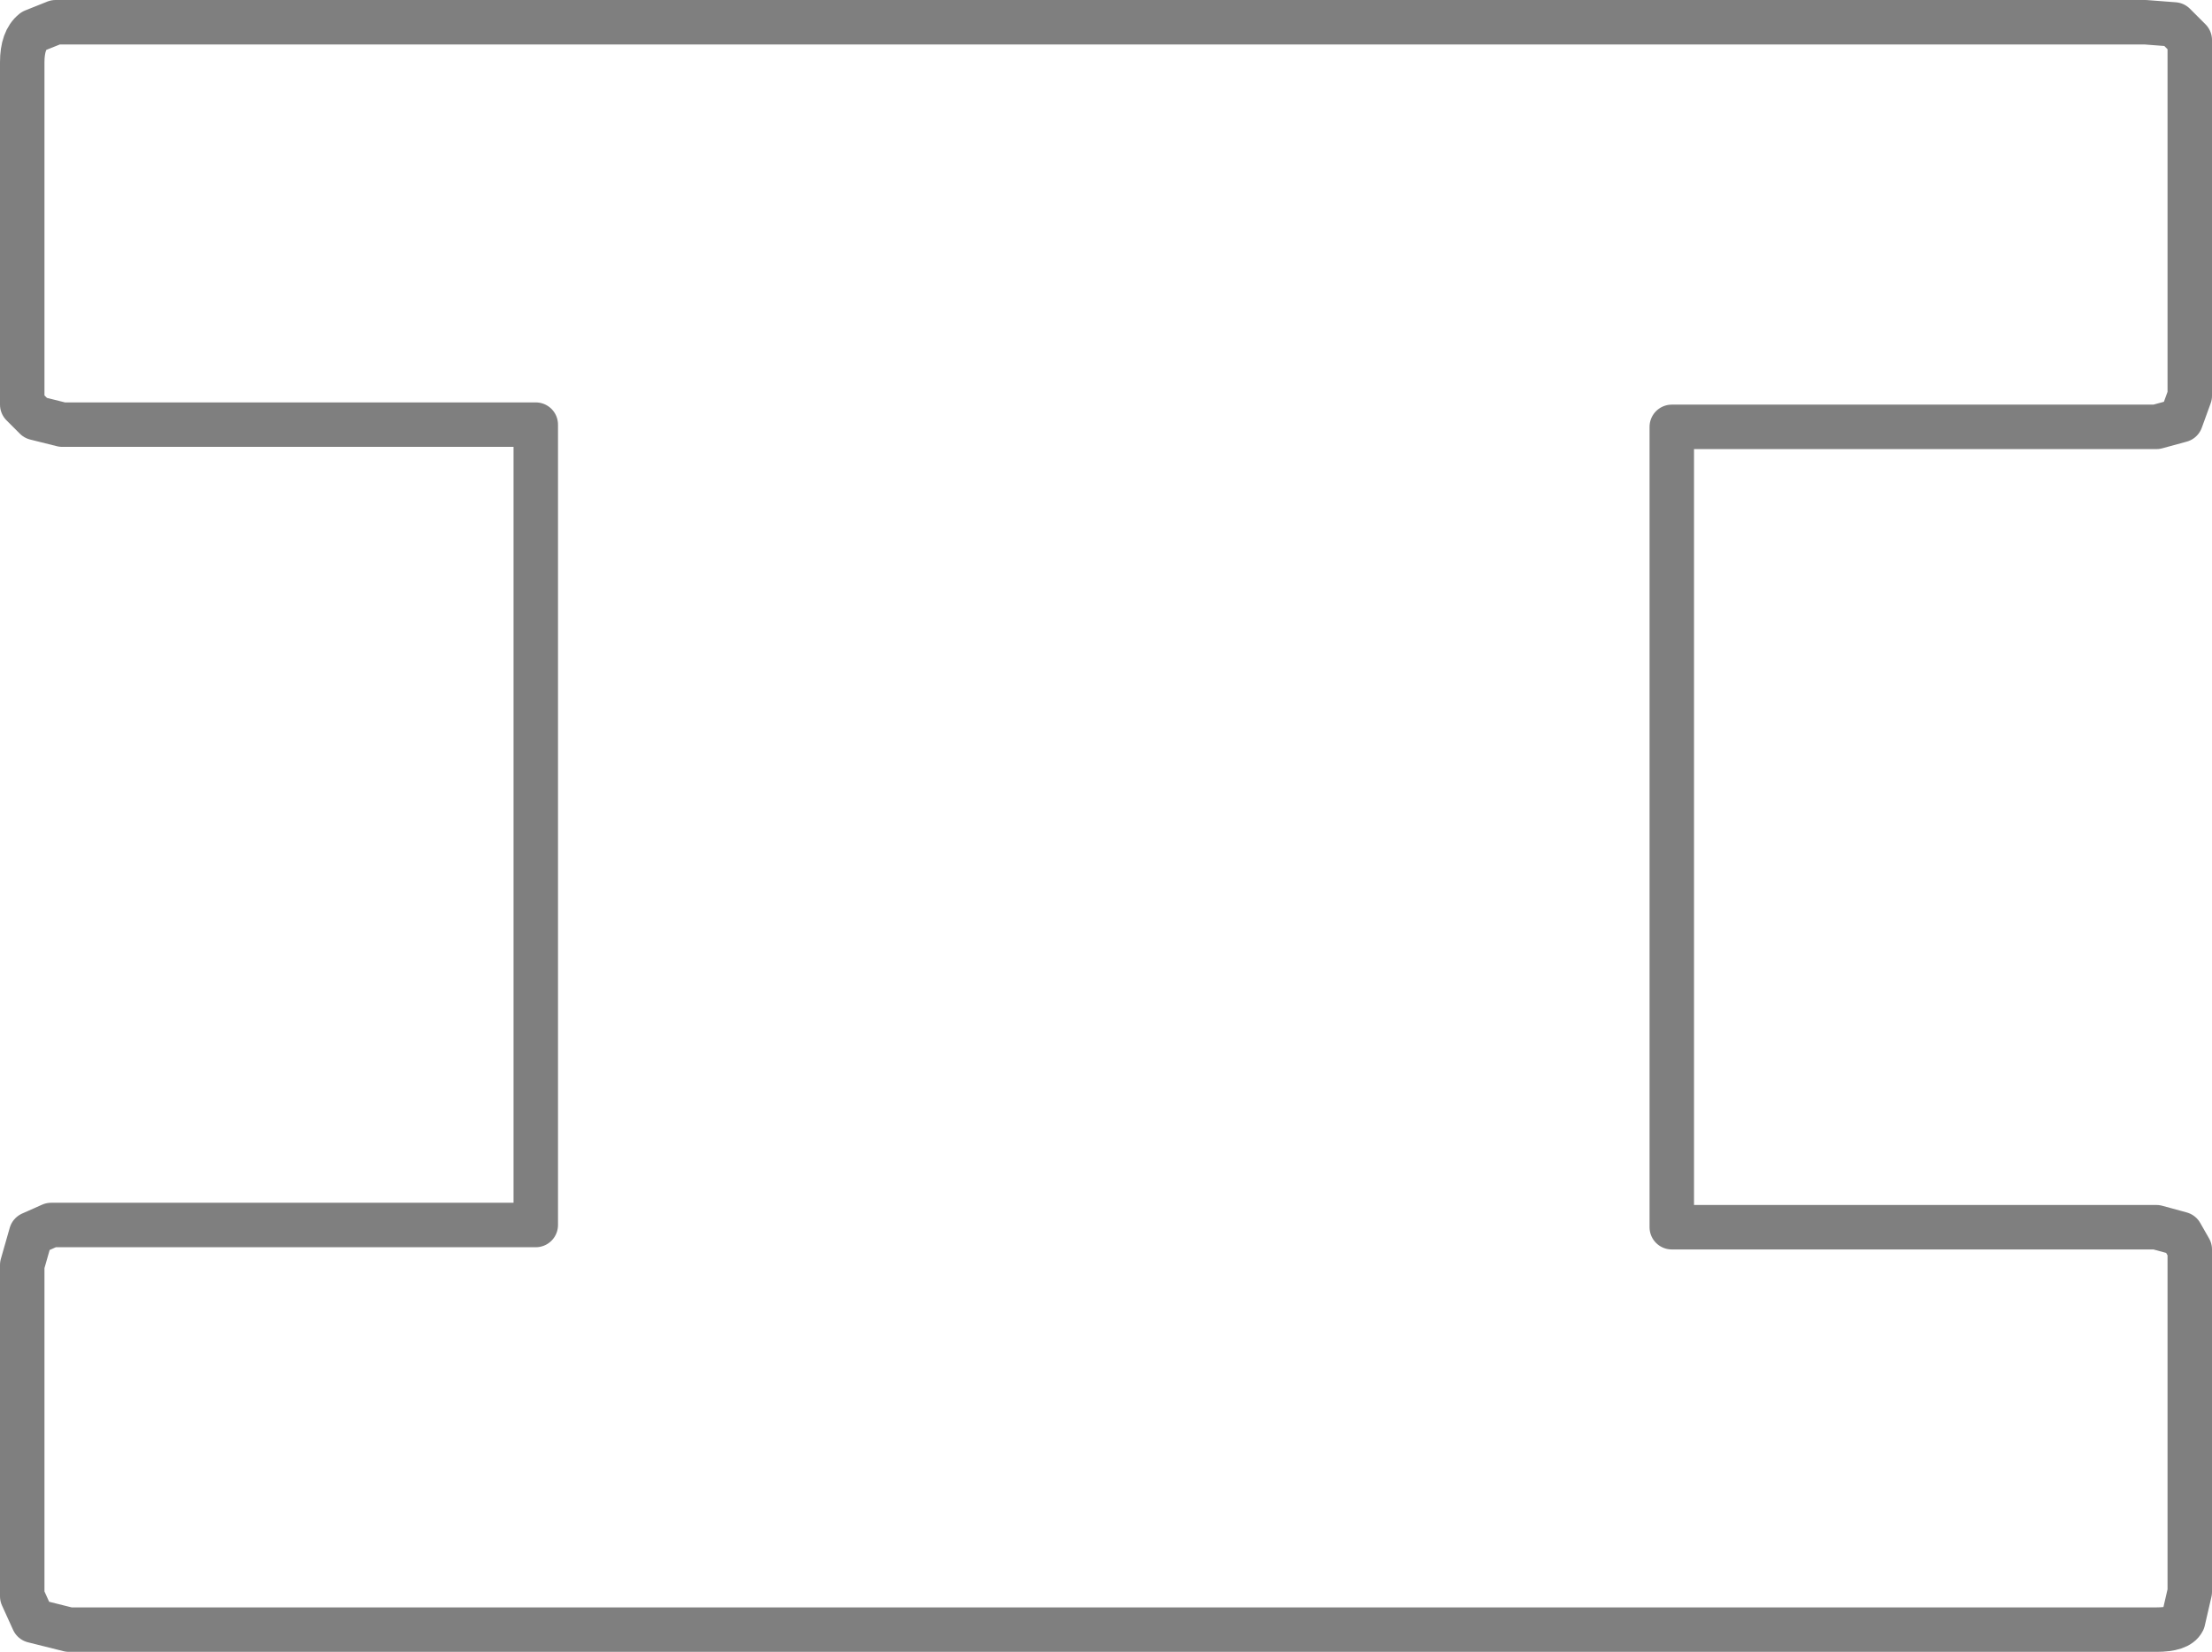 <?xml version="1.0" encoding="UTF-8" standalone="no"?>
<svg xmlns:xlink="http://www.w3.org/1999/xlink" height="37.15px" width="49.75px" xmlns="http://www.w3.org/2000/svg">
  <g transform="matrix(1.0, 0.0, 0.0, 1.0, -375.0, -207.1)">
    <path d="M423.25 207.6 L376.25 207.6 375.75 207.8 Q375.5 208.0 375.5 208.5 L375.5 216.2 375.8 216.5 376.4 216.65 387.05 216.65 387.05 234.65 376.15 234.65 375.7 234.85 375.5 235.55 375.5 243.0 375.75 243.55 376.55 243.75 423.5 243.75 Q424.0 243.75 424.1 243.55 L424.25 242.9 424.25 235.2 424.05 234.85 423.5 234.7 412.6 234.7 412.6 216.7 423.5 216.7 424.05 216.55 424.25 216.0 424.25 208.0 423.9 207.65 423.25 207.6 Z" fill="none" stroke="#000000" stroke-linecap="round" stroke-linejoin="round" stroke-opacity="0.502" stroke-width="1.0"/>
  </g>
</svg>
